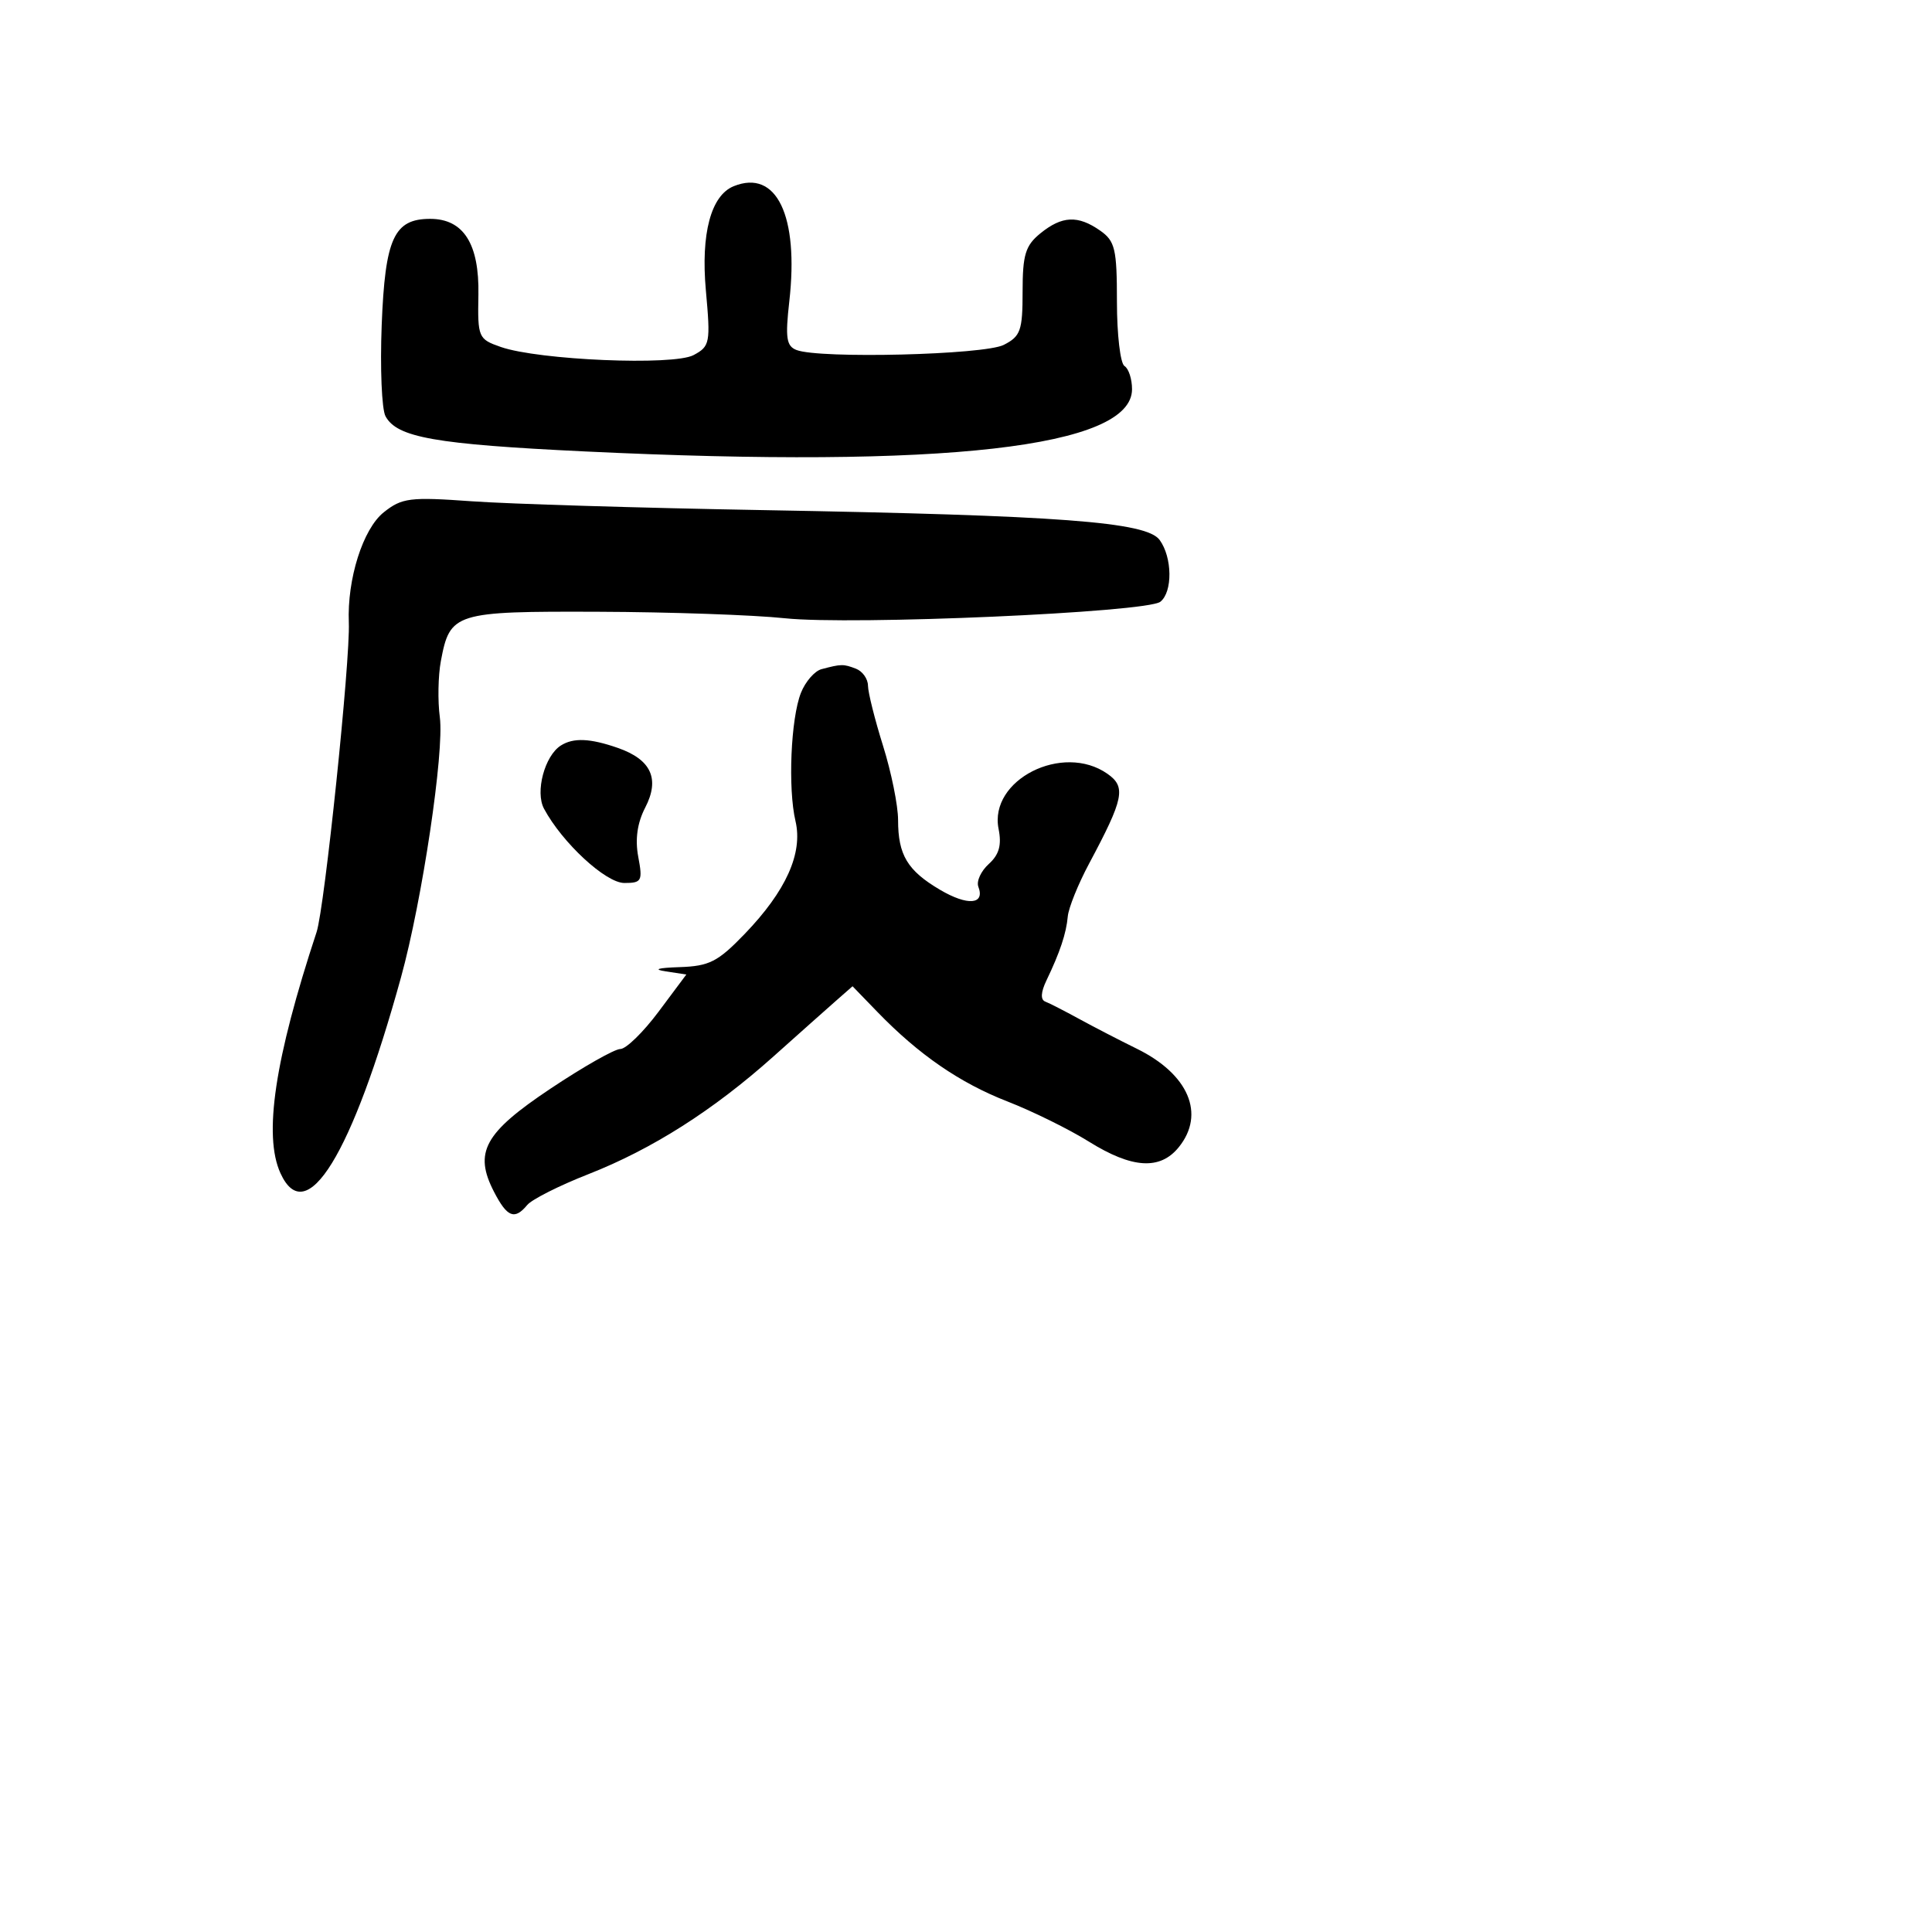 <svg xmlns="http://www.w3.org/2000/svg" width="256" height="256" viewBox="0 0 256 256" version="1.1">
	<path d="M 97.229 24.669 C 94.207 25.885, 92.851 30.954, 93.532 38.489 C 94.161 45.444, 94.076 45.889, 91.902 47.052 C 89.236 48.479, 71.380 47.725, 66.355 45.974 C 63.377 44.936, 63.285 44.721, 63.391 39.061 C 63.517 32.306, 61.417 29, 57 29 C 52.203 29, 51.024 31.582, 50.577 43.067 C 50.355 48.781, 50.581 54.218, 51.079 55.148 C 52.591 57.972, 57.661 58.868, 77.500 59.818 C 125.170 62.100, 150 59.276, 150 51.574 C 150 50.223, 149.550 48.840, 149 48.500 C 148.450 48.160, 148 44.334, 148 39.998 C 148 32.984, 147.755 31.942, 145.777 30.557 C 142.837 28.497, 140.723 28.593, 137.861 30.917 C 135.872 32.533, 135.500 33.748, 135.500 38.632 C 135.500 43.810, 135.233 44.565, 133 45.700 C 130.398 47.022, 108.626 47.561, 105.546 46.379 C 104.201 45.863, 104.039 44.776, 104.586 39.939 C 105.873 28.571, 102.894 22.390, 97.229 24.669 M 50.851 67.881 C 48.091 70.075, 45.980 76.737, 46.221 82.500 C 46.428 87.480, 43.012 120.281, 41.951 123.500 C 36.402 140.324, 34.884 150.456, 37.161 155.453 C 40.564 162.923, 46.633 153.063, 53.135 129.500 C 55.942 119.329, 58.889 99.588, 58.279 95.043 C 57.990 92.889, 58.052 89.538, 58.416 87.595 C 59.620 81.177, 60.208 80.993, 79.321 81.062 C 88.770 81.096, 99.875 81.483, 104 81.922 C 112.883 82.867, 151.950 81.151, 153.750 79.737 C 155.398 78.442, 155.346 73.855, 153.656 71.545 C 151.904 69.149, 140.525 68.294, 101 67.590 C 84.775 67.302, 67.450 66.775, 62.500 66.421 C 54.310 65.835, 53.262 65.966, 50.851 67.881 M 108.849 88.670 C 107.941 88.911, 106.717 90.322, 106.129 91.804 C 104.783 95.199, 104.390 104.462, 105.407 108.800 C 106.406 113.059, 104.155 118.059, 98.676 123.750 C 95.122 127.441, 93.986 128.020, 90.042 128.150 C 87.141 128.246, 86.484 128.449, 88.222 128.714 L 90.944 129.127 87.258 134.064 C 85.231 136.779, 82.952 139, 82.193 139 C 81.434 139, 77.273 141.363, 72.947 144.250 C 64.162 150.113, 62.753 152.688, 65.462 157.927 C 67.207 161.301, 68.185 161.686, 69.865 159.663 C 70.475 158.928, 74.109 157.096, 77.941 155.593 C 86.416 152.268, 94.517 147.116, 102.500 139.975 C 105.800 137.023, 109.505 133.724, 110.733 132.645 L 112.966 130.684 116.265 134.092 C 121.745 139.752, 127.181 143.493, 133.500 145.953 C 136.800 147.238, 141.652 149.630, 144.282 151.270 C 150.013 154.841, 153.713 155.072, 156.190 152.014 C 159.750 147.617, 157.500 142.333, 150.631 138.960 C 148.359 137.844, 144.925 136.069, 143 135.016 C 141.075 133.963, 139.050 132.927, 138.500 132.714 C 137.856 132.465, 137.913 131.468, 138.659 129.914 C 140.453 126.179, 141.284 123.688, 141.486 121.437 C 141.588 120.303, 142.858 117.153, 144.309 114.437 C 148.924 105.798, 149.235 104.278, 146.741 102.531 C 140.811 98.377, 131.017 103.336, 132.317 109.834 C 132.745 111.976, 132.393 113.240, 131.020 114.482 C 129.983 115.420, 129.360 116.775, 129.636 117.493 C 130.547 119.868, 128.206 120.054, 124.551 117.898 C 120.239 115.354, 119 113.290, 119 108.655 C 119 106.743, 118.106 102.326, 117.013 98.839 C 115.920 95.353, 115.020 91.761, 115.013 90.857 C 115.006 89.953, 114.288 88.941, 113.418 88.607 C 111.751 87.967, 111.483 87.971, 108.849 88.670 M 74.313 98.786 C 72.168 100.150, 70.893 104.932, 72.082 107.154 C 74.499 111.669, 80.262 117, 82.728 117 C 85.034 117, 85.173 116.737, 84.571 113.528 C 84.137 111.212, 84.443 109.044, 85.490 107.019 C 87.463 103.205, 86.293 100.646, 81.872 99.105 C 78.188 97.821, 75.977 97.727, 74.313 98.786" stroke="none" fill="black" fill-rule="evenodd"/>
</svg>